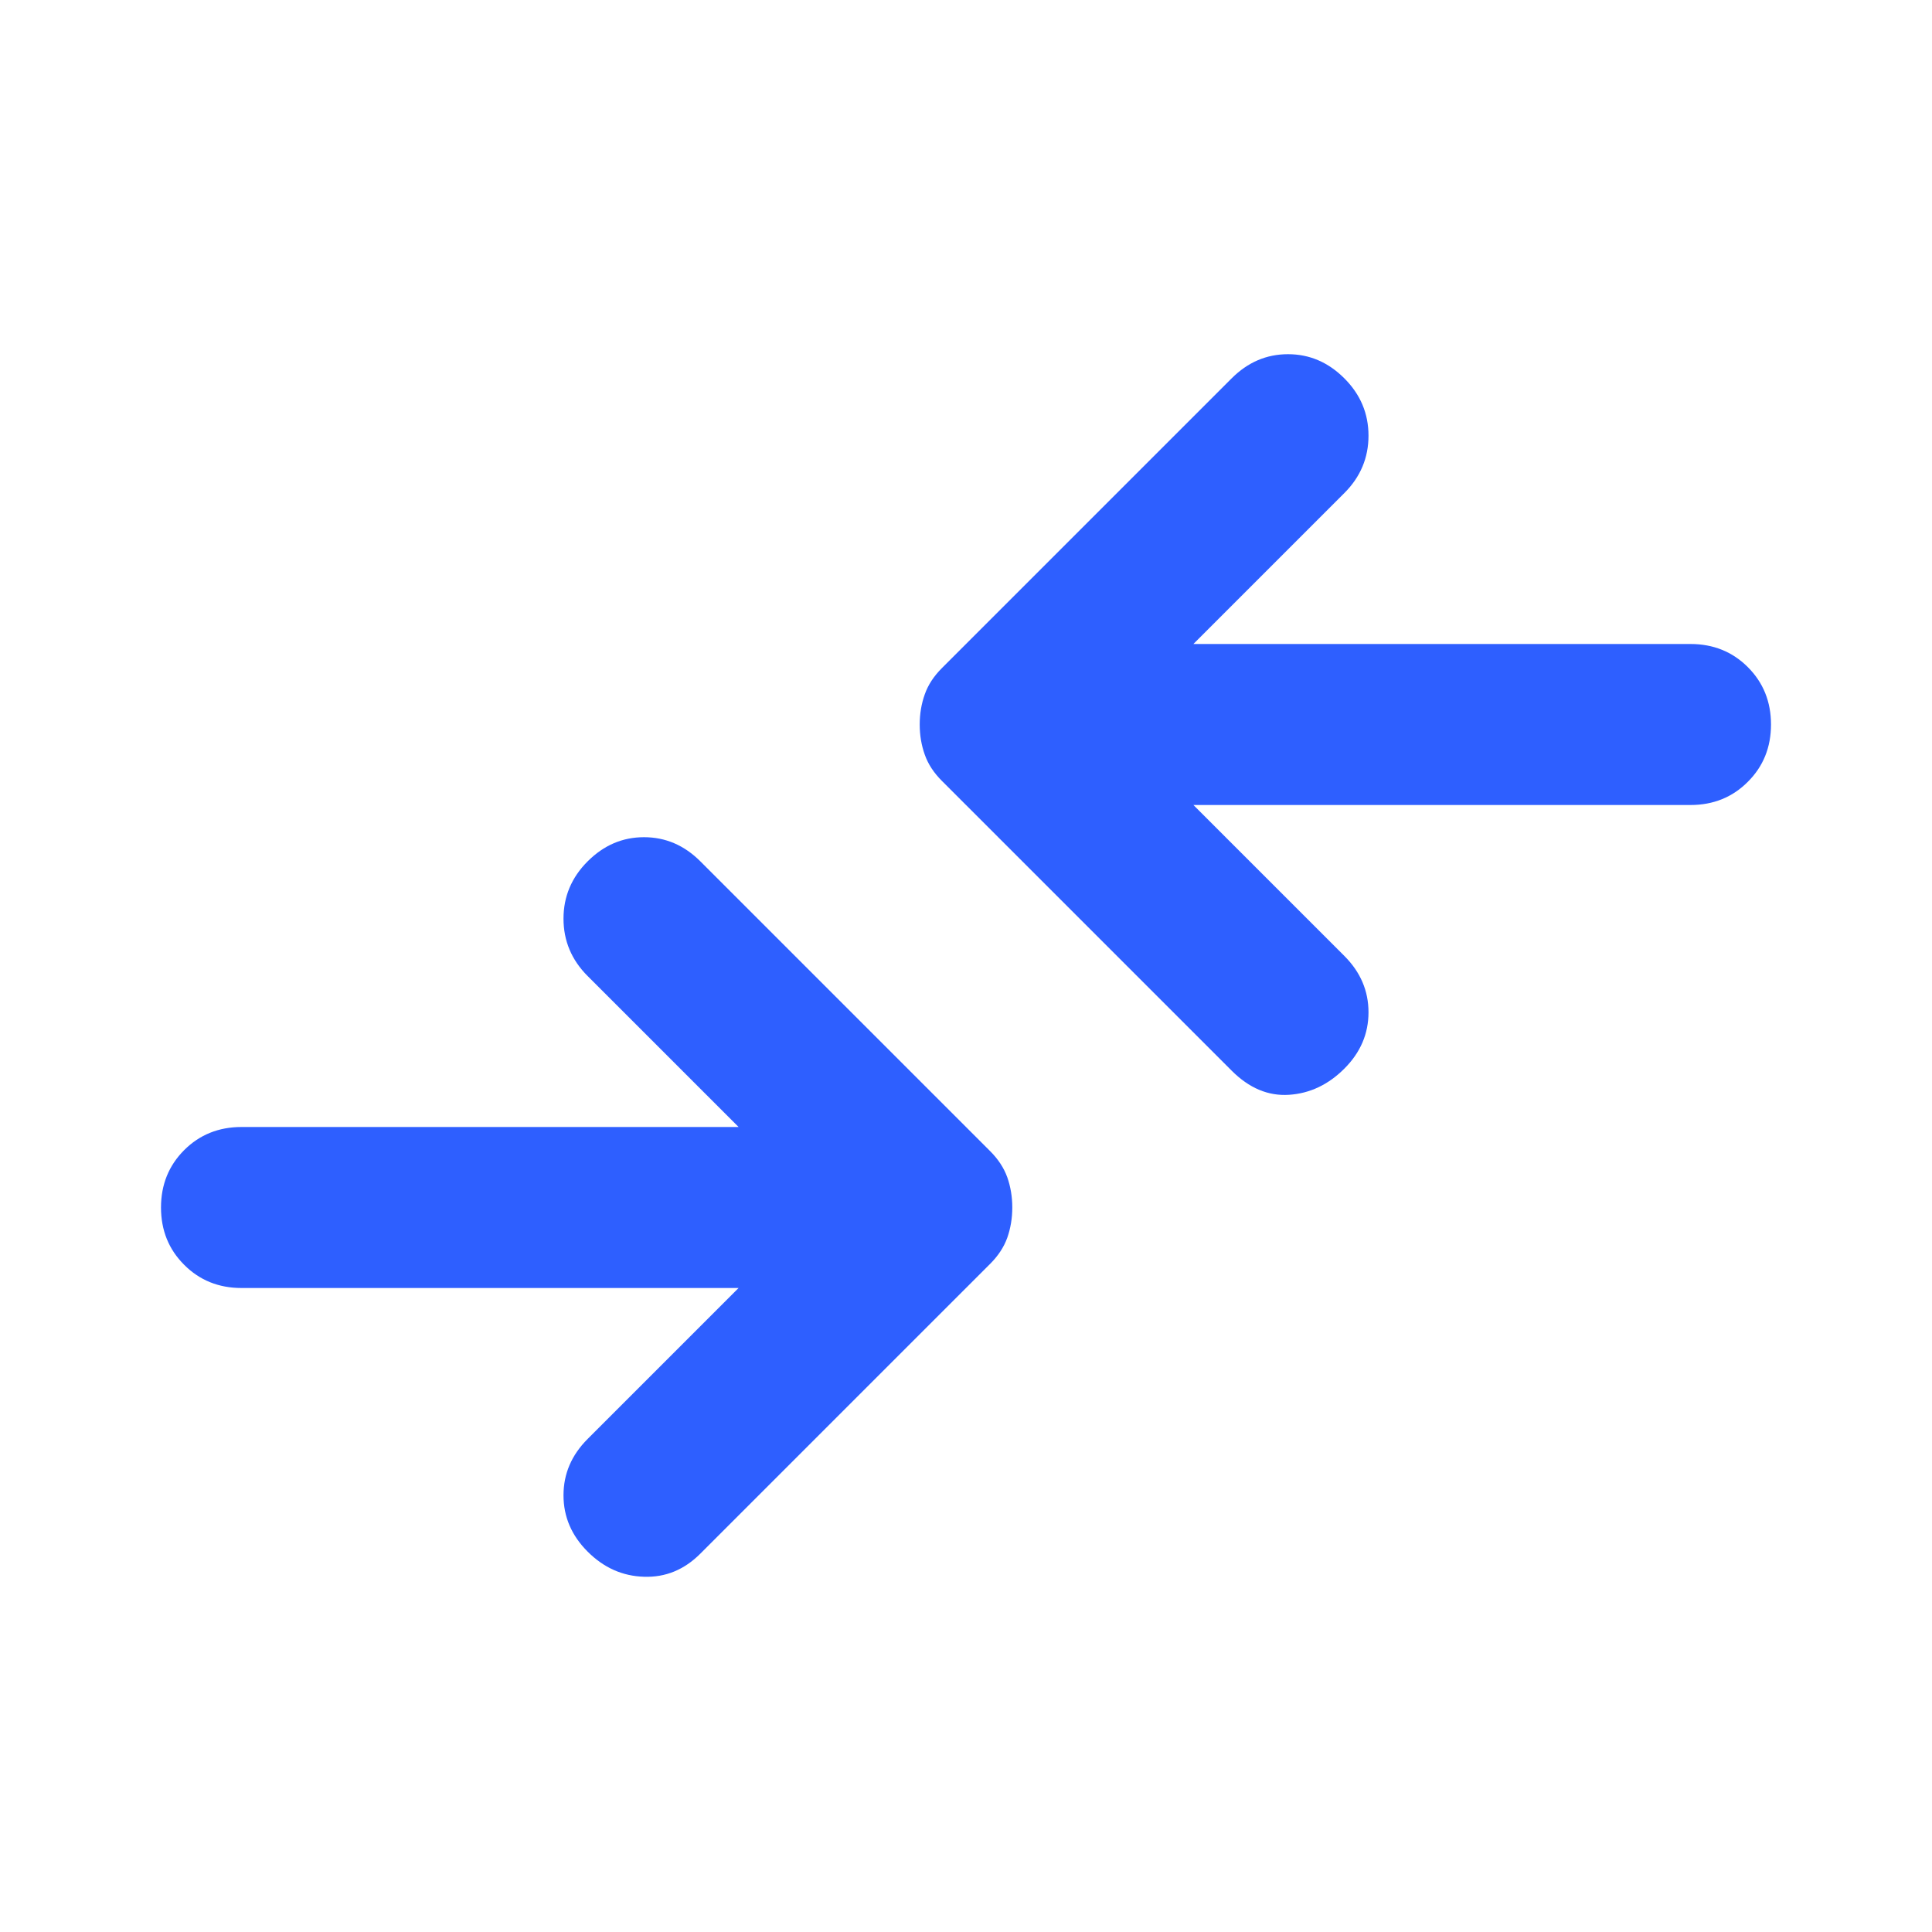 <svg width="24" height="24" viewBox="0 0 24 24" fill="none" xmlns="http://www.w3.org/2000/svg">
<g id="compare_arrows">
<path id="Vector" d="M15.3 13.3L11.7 9.7C11.6 9.6 11.529 9.492 11.488 9.375C11.446 9.258 11.425 9.133 11.425 9C11.425 8.867 11.446 8.742 11.488 8.625C11.529 8.508 11.6 8.4 11.7 8.3L15.3 4.7C15.5 4.5 15.733 4.4 16 4.4C16.267 4.4 16.5 4.5 16.7 4.7C16.9 4.9 17 5.137 17 5.412C17 5.687 16.9 5.925 16.7 6.125L14.825 8H21C21.283 8 21.521 8.096 21.712 8.287C21.904 8.479 22 8.717 22 9C22 9.283 21.904 9.521 21.712 9.712C21.521 9.904 21.283 10 21 10H14.825L16.7 11.875C16.9 12.075 17 12.308 17 12.575C17 12.842 16.9 13.075 16.7 13.275C16.5 13.475 16.271 13.583 16.013 13.6C15.754 13.617 15.517 13.517 15.3 13.3ZM7.3 19.275C7.5 19.475 7.733 19.579 8 19.587C8.267 19.596 8.5 19.5 8.7 19.3L12.3 15.7C12.4 15.6 12.471 15.492 12.513 15.375C12.554 15.258 12.575 15.133 12.575 15C12.575 14.867 12.554 14.742 12.513 14.625C12.471 14.508 12.4 14.4 12.3 14.3L8.7 10.7C8.5 10.5 8.267 10.4 8 10.4C7.733 10.4 7.5 10.5 7.3 10.7C7.1 10.9 7 11.137 7 11.412C7 11.687 7.1 11.925 7.3 12.125L9.175 14H3C2.717 14 2.479 14.096 2.288 14.287C2.096 14.479 2 14.717 2 15C2 15.283 2.096 15.521 2.288 15.712C2.479 15.904 2.717 16 3 16H9.175L7.3 17.875C7.1 18.075 7 18.308 7 18.575C7 18.842 7.1 19.075 7.3 19.275Z" fill="#2E5FFF"/>
</g>
</svg>

